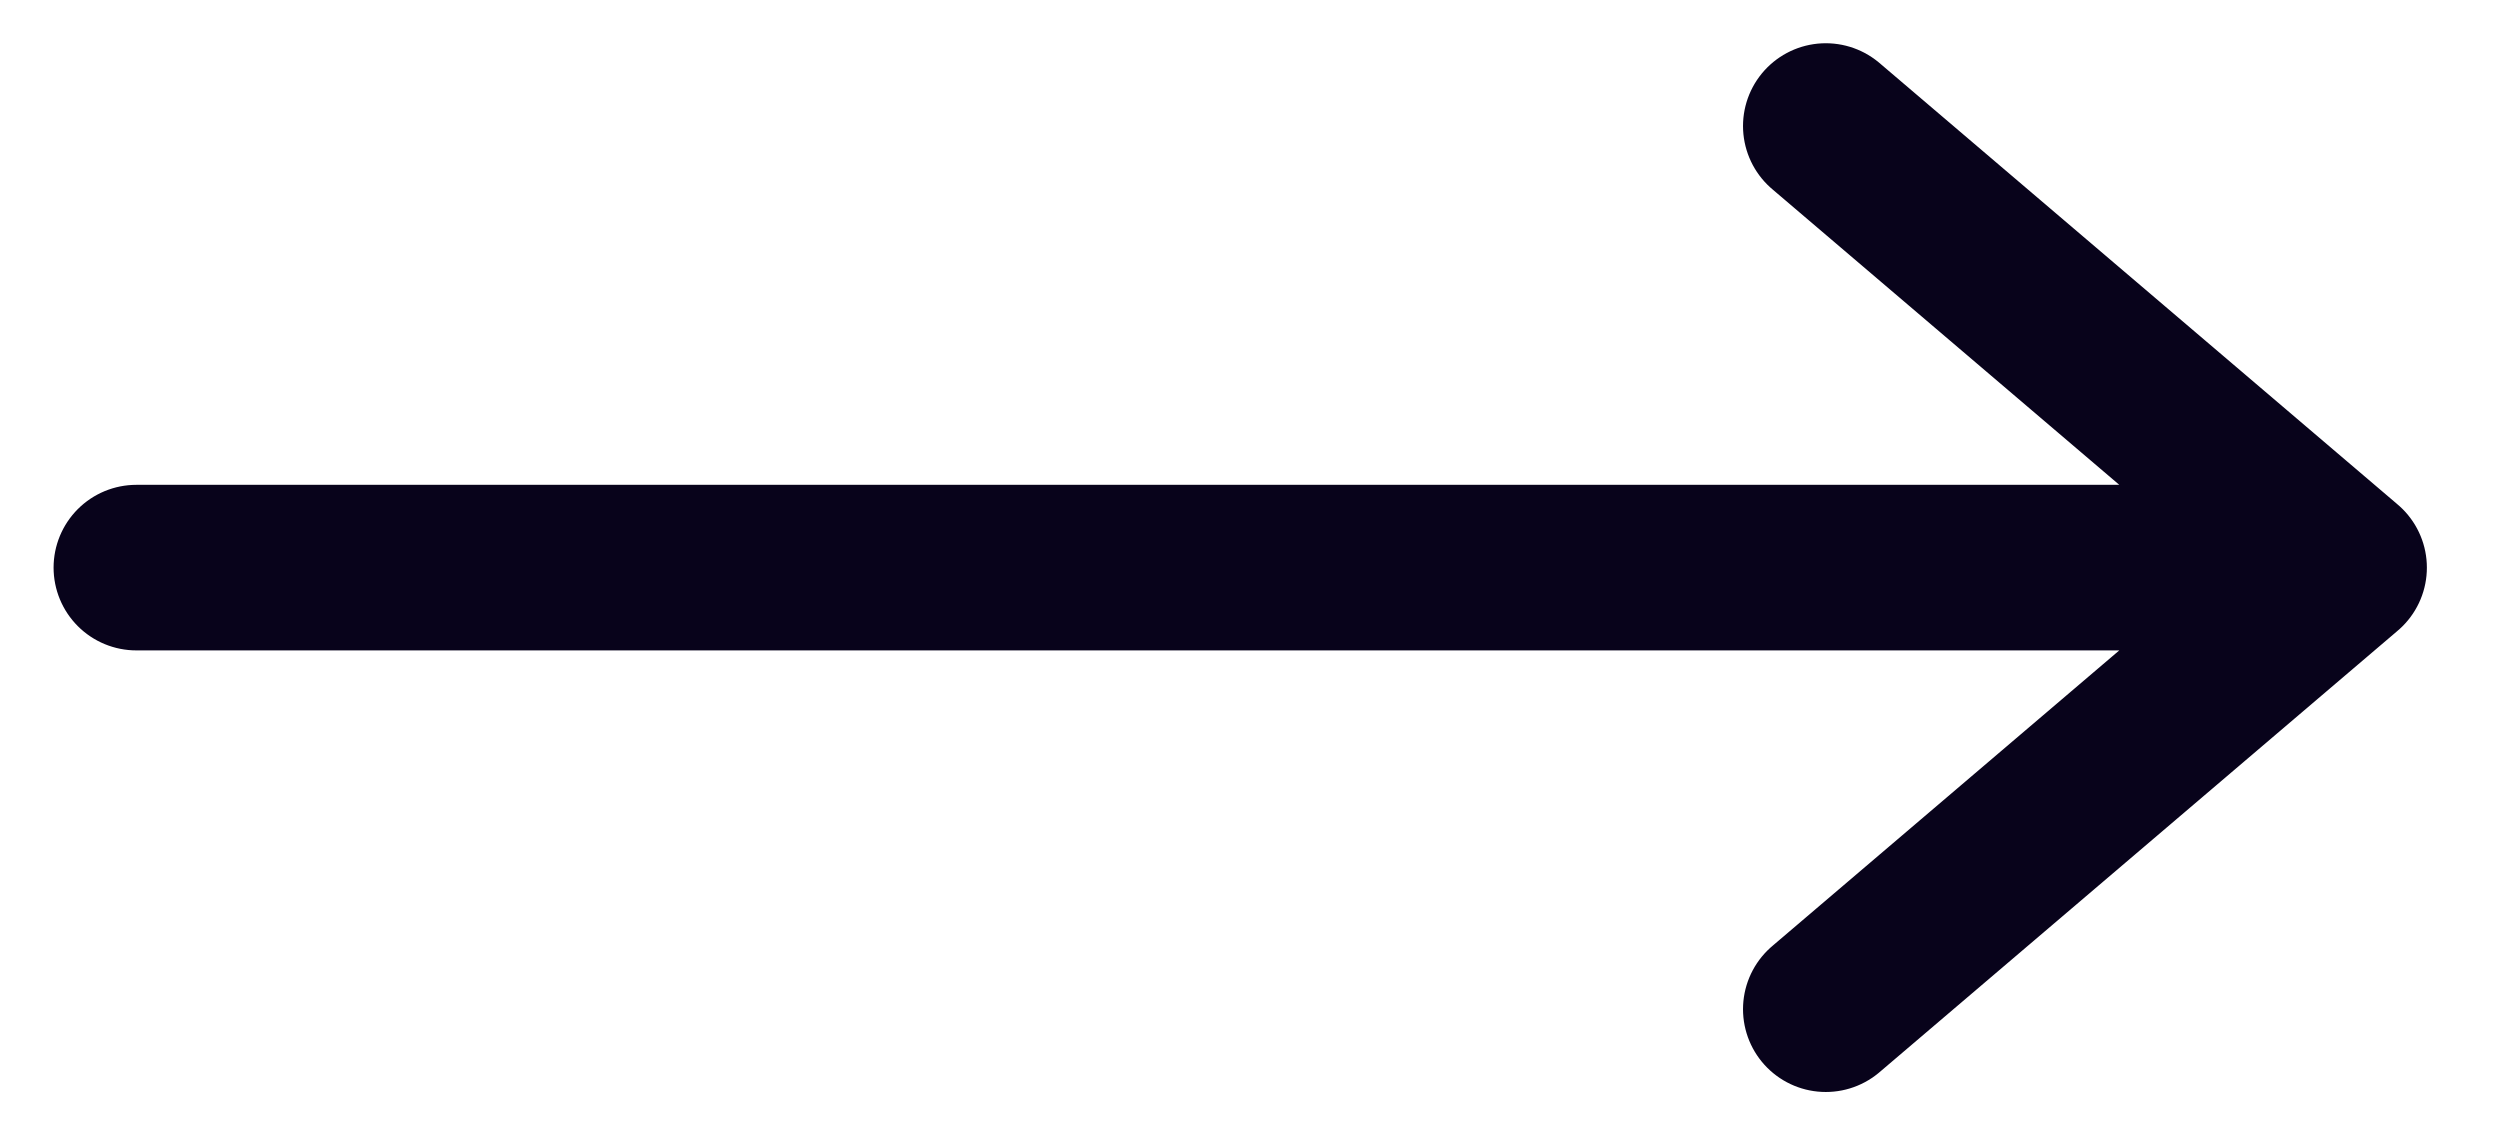 <svg width="22" height="10" viewBox="0 0 22 10" fill="none" xmlns="http://www.w3.org/2000/svg">
<g clip-path="url(#clip0_226_7221)">
<path d="M1.2 4.995H20.628M20.628 4.995L16.067 1.109M20.628 4.995L16.067 8.881" stroke="#08031B" stroke-width="1.457" stroke-linecap="round" stroke-linejoin="round"/>
</g>
<defs>
<clipPath id="clip0_226_7221">
<rect width="21.371" height="9.714" fill="white" transform="translate(0.228 0.141)"/>
</clipPath>
</defs>
</svg>
